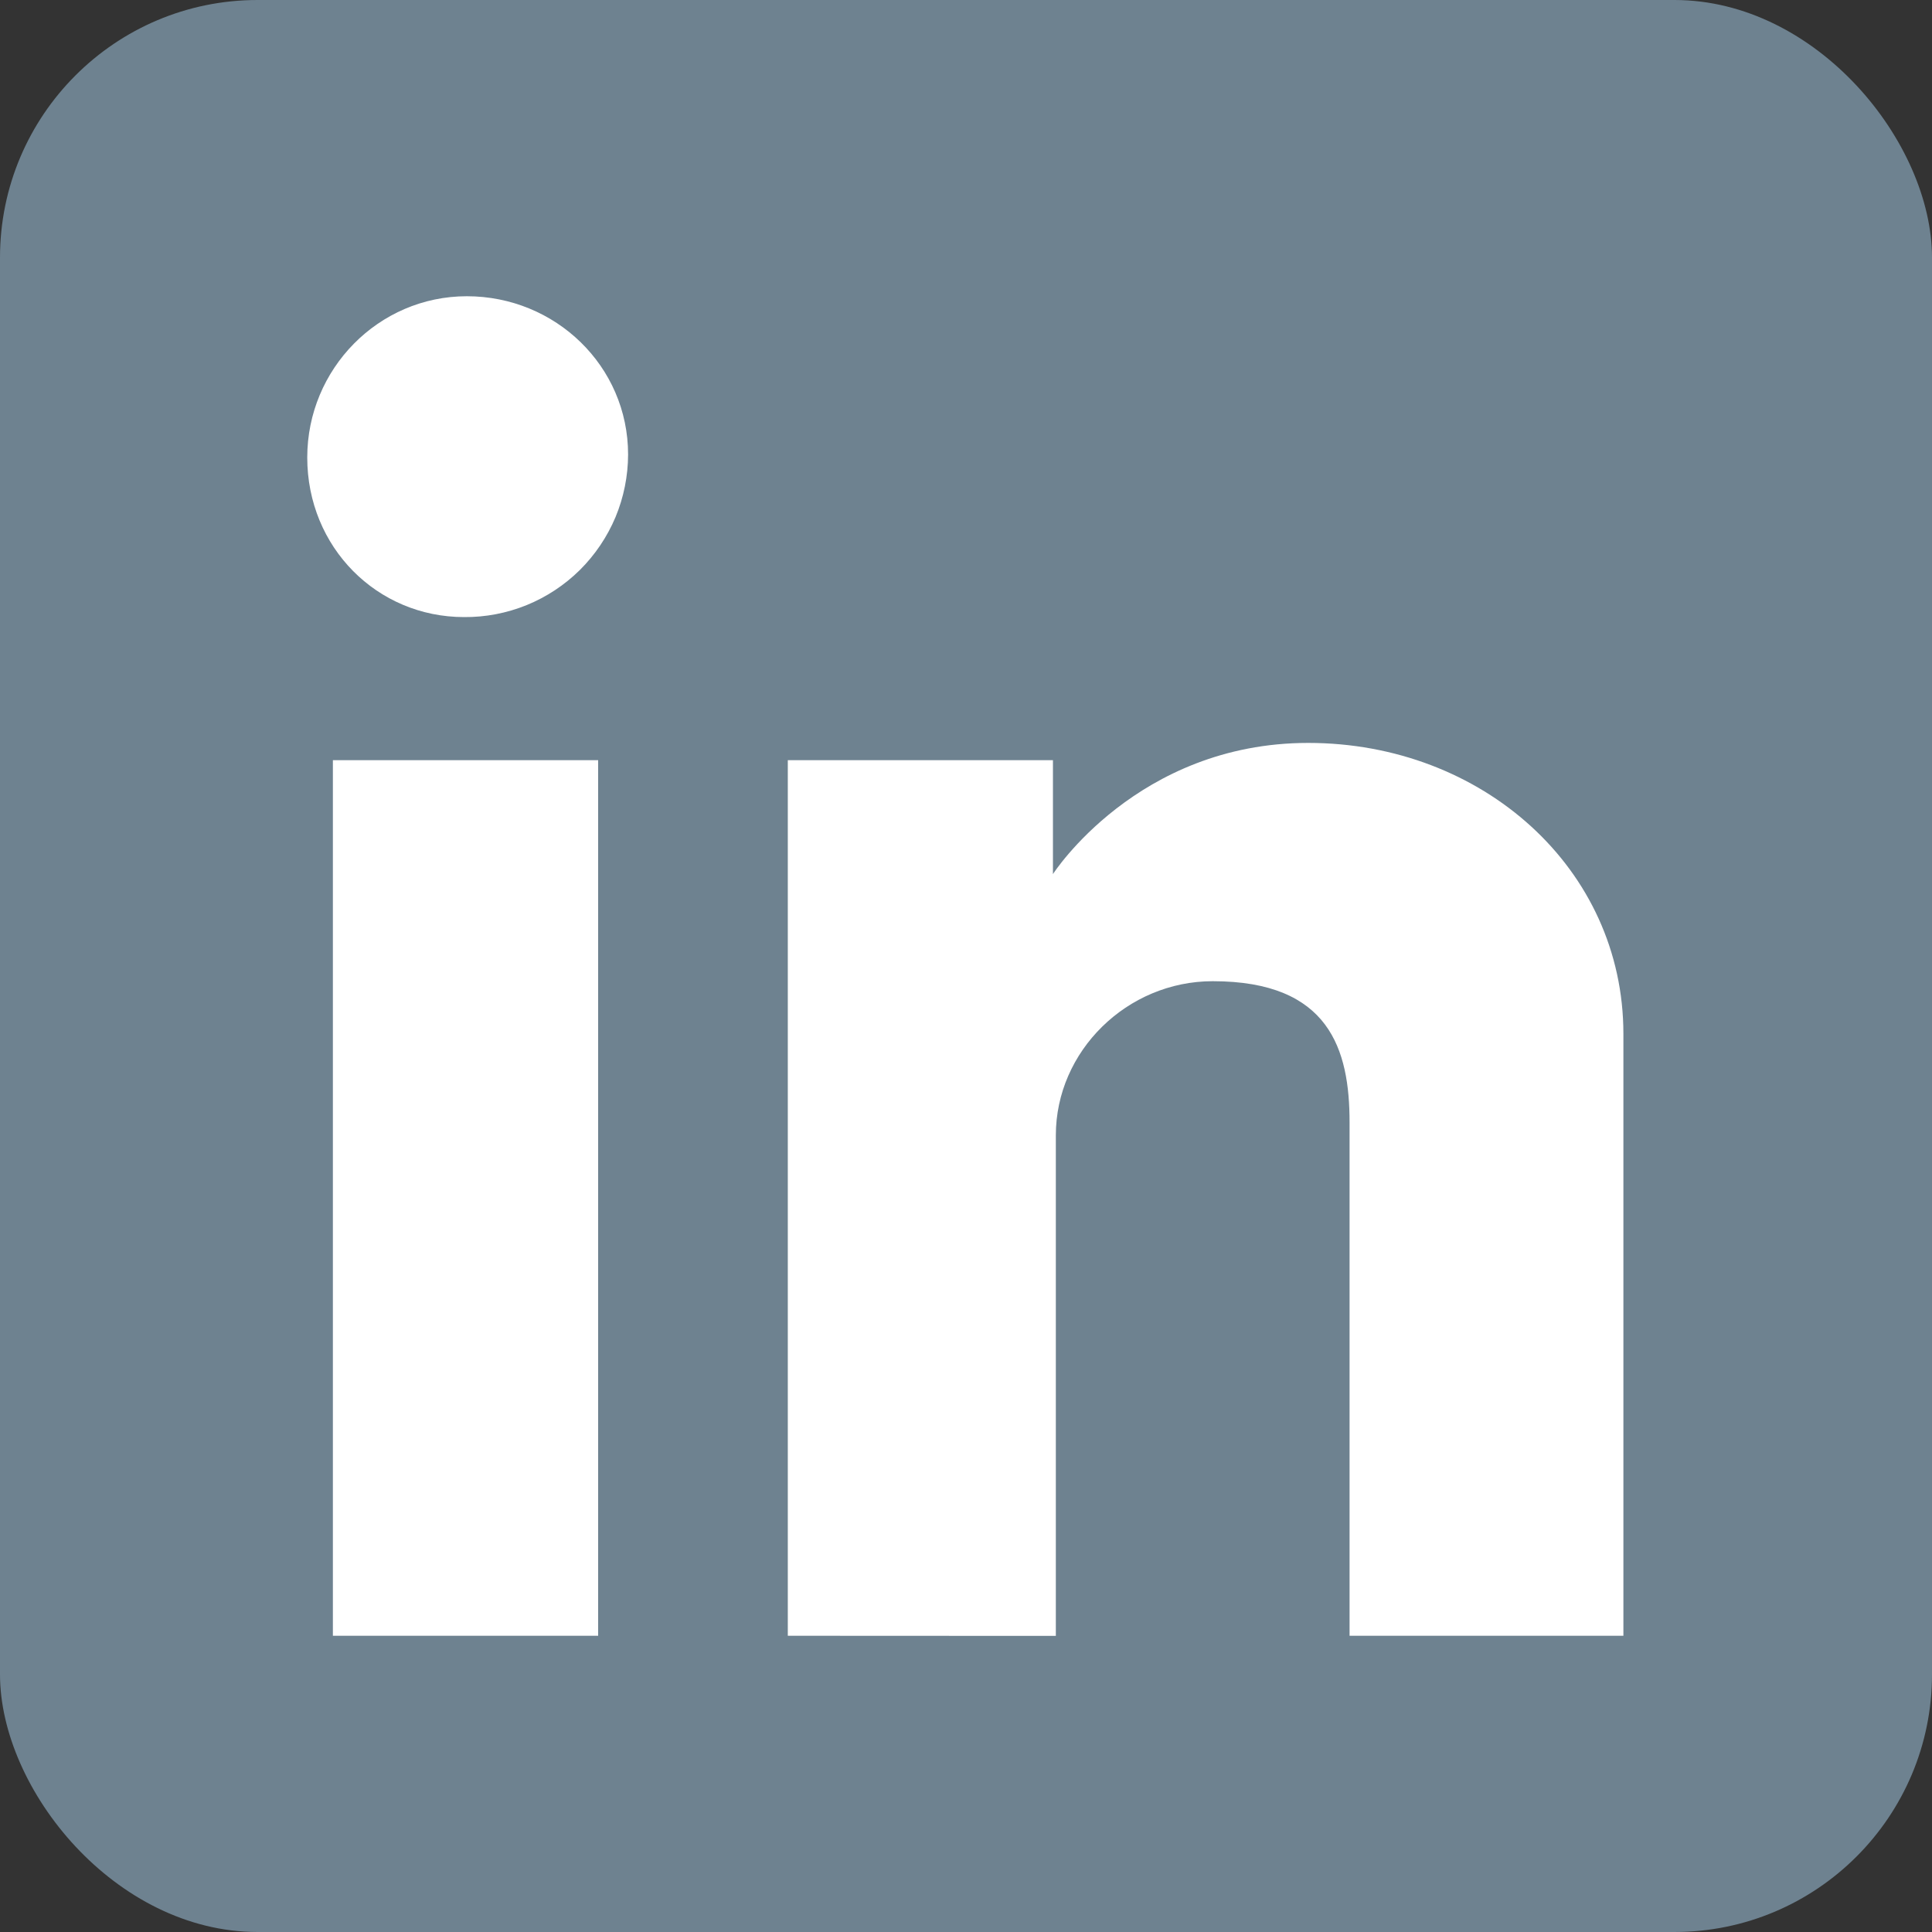 <svg width="30" height="30" viewBox="0 0 30 30" fill="none" xmlns="http://www.w3.org/2000/svg">
<rect x="0" y="0" width="30" height="30" fill="#333333" stroke="none"/>
<rect width="30" height="30" rx="4" fill="#6E8290"/>
<g clip-path="url(#clip0_658_16950)">
<g clip-path="url(#clip1_658_16950)">
<path d="M7.249 4.6C8.624 4.6 9.753 5.685 9.753 7.058C9.752 7.391 9.686 7.721 9.558 8.029C9.429 8.336 9.241 8.615 9.005 8.85C8.768 9.084 8.487 9.27 8.178 9.396C7.87 9.521 7.539 9.585 7.206 9.582C5.855 9.582 4.771 8.498 4.771 7.104C4.771 5.729 5.878 4.6 7.249 4.6ZM5.169 25.4V11.804H9.288V25.4H5.169Z" fill="white"/>
<path d="M12.233 25.4V11.804H16.35V13.573C16.35 13.573 17.657 11.536 20.314 11.536C23.016 11.536 25.208 13.485 25.208 16.054V25.4H20.956V17.428C20.956 16.299 20.646 15.236 18.831 15.236C17.502 15.236 16.395 16.321 16.395 17.629V25.402L12.233 25.4Z" fill="white"/>
</g>
</g>
<defs>
<clipPath id="clip0_658_16950">
<rect width="20.44" height="20.8" fill="white" transform="translate(4.77 4.6)"/>
</clipPath>
<clipPath id="clip1_658_16950">
<rect width="20.439" height="20.8" fill="white" transform="translate(4.771 4.6)"/>
</clipPath>
</defs>
</svg>
